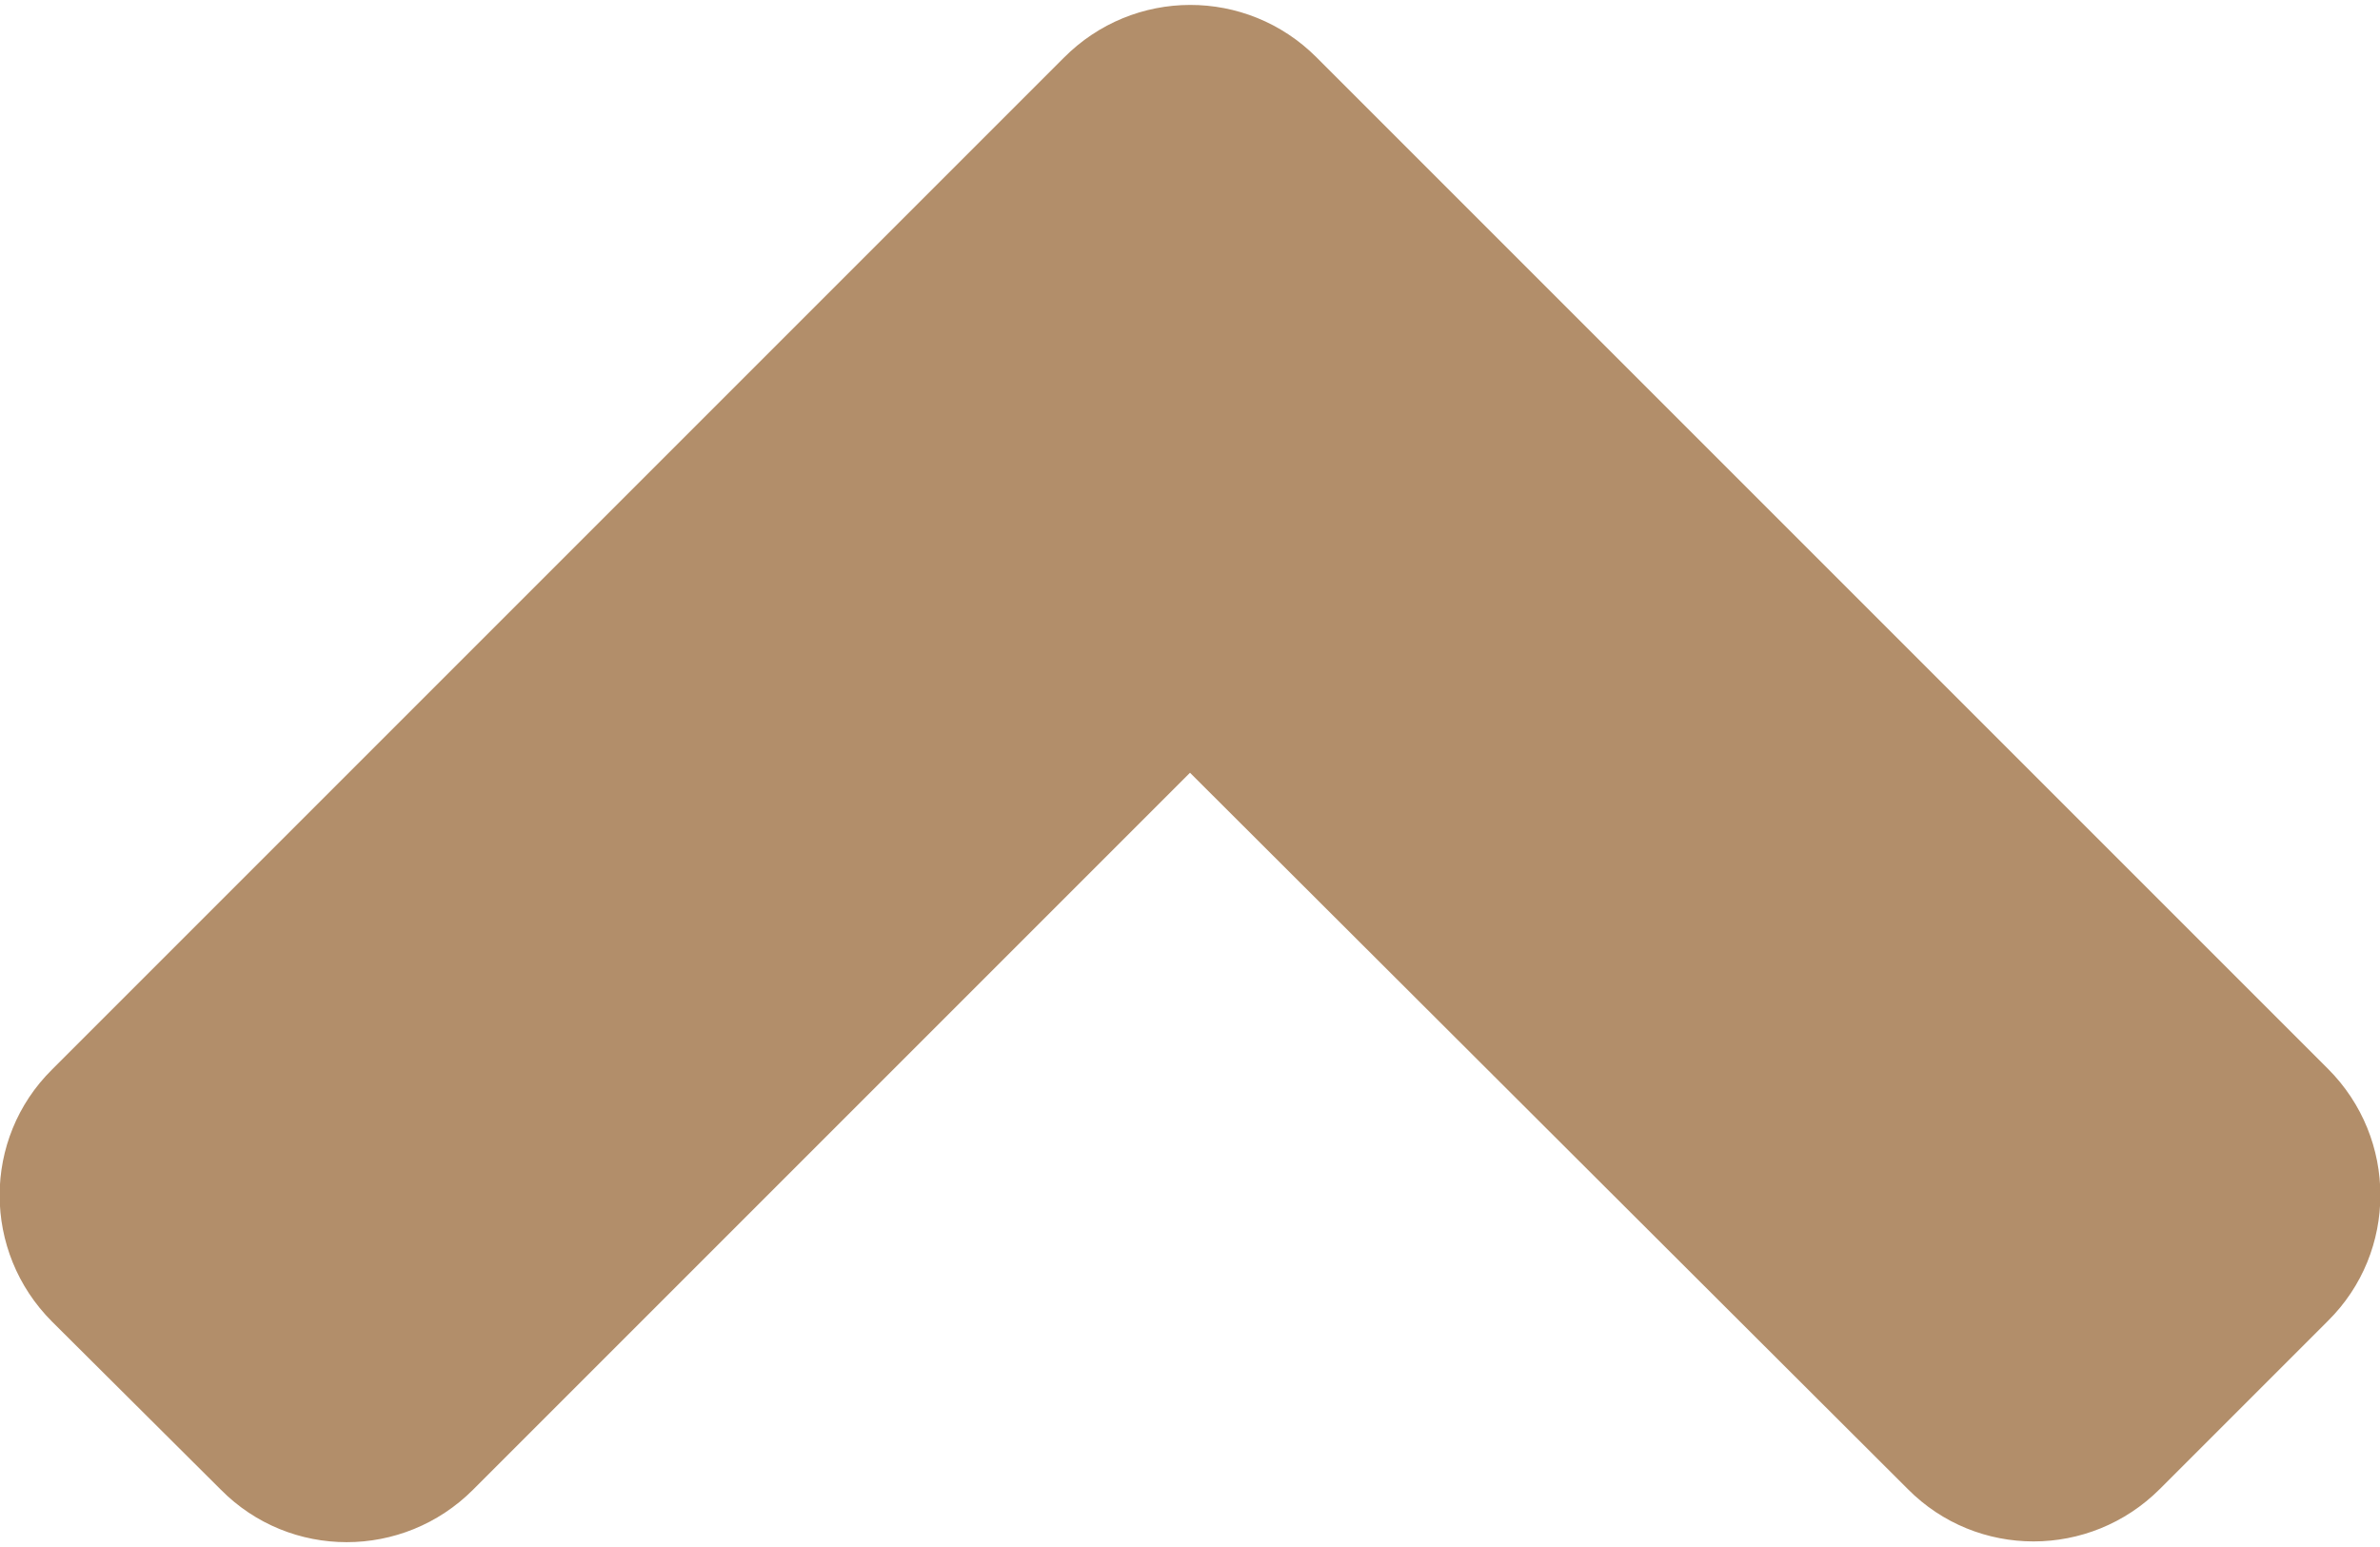 <svg width="320" height="208" viewBox="0 0 320 208" fill="none" xmlns="http://www.w3.org/2000/svg">
<path d="M177 7.7L313 143.7C322.4 153.1 322.4 168.3 313 177.6L290.4 200.2C281 209.6 265.8 209.6 256.5 200.2L160 103.9L63.6 200.3C54.2 209.7 39 209.7 29.7 200.3L7 177.7C-2.4 168.3 -2.4 153.1 7 143.8L143 7.8C152.4 -1.7 167.6 -1.7 177 7.7Z" fill="#B28E6A"/>
</svg>

